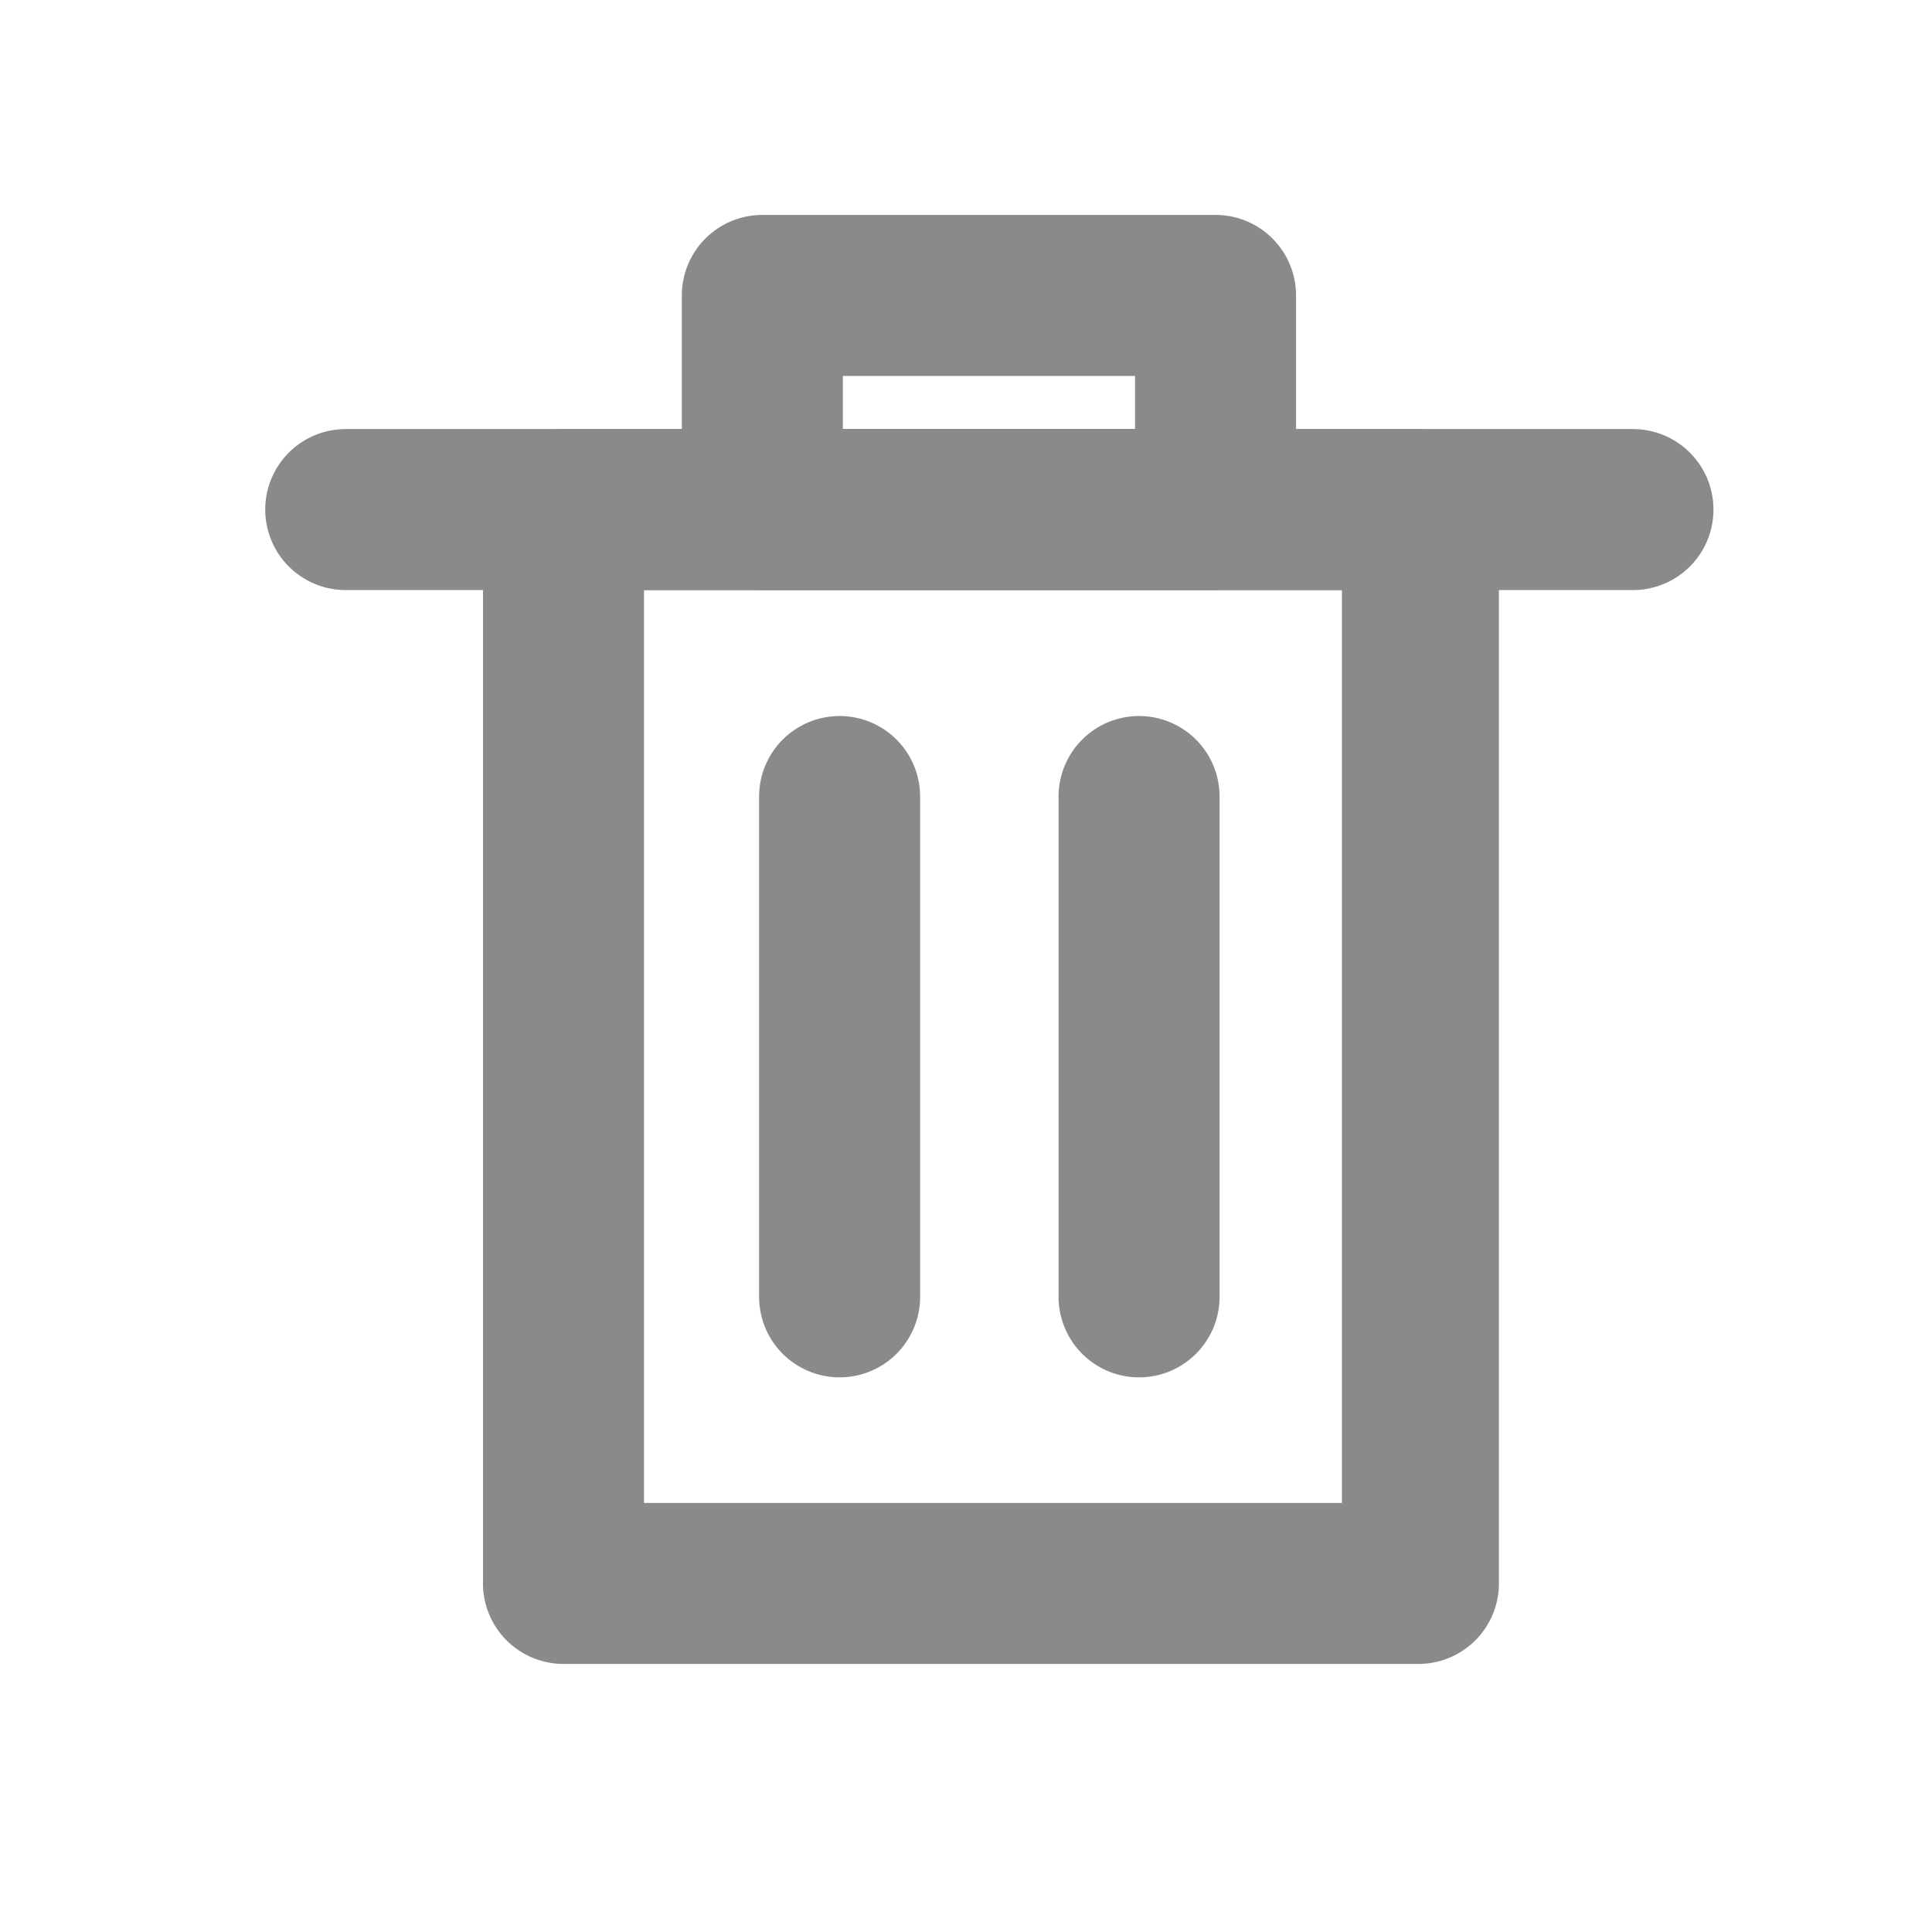 <?xml version="1.0" standalone="no"?><!DOCTYPE svg PUBLIC "-//W3C//DTD SVG 1.1//EN" "http://www.w3.org/Graphics/SVG/1.1/DTD/svg11.dtd"><svg t="1629644974483" class="icon" viewBox="0 0 1024 1024" version="1.1" xmlns="http://www.w3.org/2000/svg" p-id="954" xmlns:xlink="http://www.w3.org/1999/xlink" width="30" height="30"><defs><style type="text/css"></style></defs><path d="M751.787 881.92H298.667a42.667 42.667 0 0 1-42.667-42.667V270.08a42.667 42.667 0 0 1 42.667-42.667h453.12a42.667 42.667 0 0 1 42.667 42.667v569.173a42.667 42.667 0 0 1-42.667 42.667z m-410.453-85.333h369.92V312.747H341.333z" p-id="955" fill="#8a8a8a"></path><path d="M865.707 312.747h-682.667a42.667 42.667 0 0 1 0-85.333h682.667a42.667 42.667 0 0 1 0 85.333z" p-id="956" fill="#8a8a8a"></path><path d="M644.267 312.747H404.053a42.667 42.667 0 0 1-42.667-42.667V156.587a42.667 42.667 0 0 1 42.667-42.667h240.213a42.667 42.667 0 0 1 42.667 42.667v113.493a42.667 42.667 0 0 1-42.667 42.667z m-197.547-85.333h154.88v-28.16h-154.88zM445.013 730.027a42.667 42.667 0 0 1-42.667-42.667V421.973a42.667 42.667 0 0 1 85.333 0v265.387a42.667 42.667 0 0 1-42.667 42.667zM603.733 730.027a42.667 42.667 0 0 1-42.667-42.667V421.973a42.667 42.667 0 0 1 85.333 0v265.387a42.667 42.667 0 0 1-42.667 42.667z" p-id="957" fill="#8a8a8a"></path></svg>